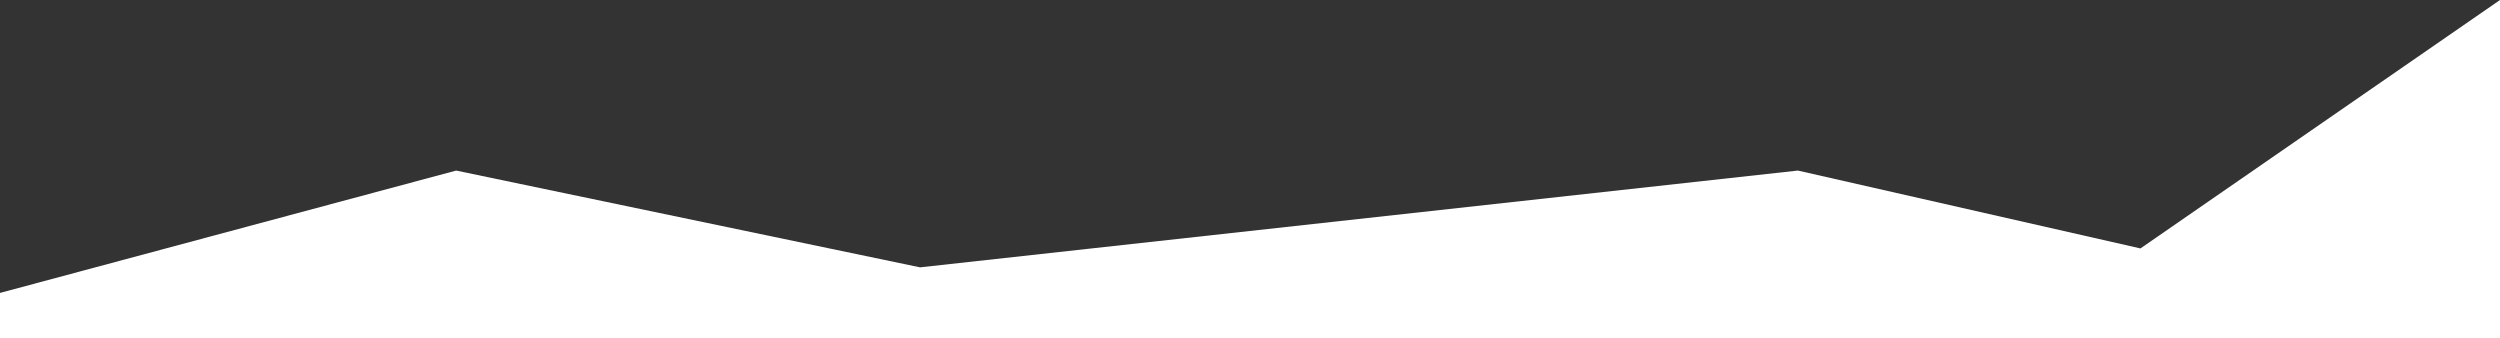 <svg width="1331" height="180" viewBox="0 0 1331 180" fill="none" xmlns="http://www.w3.org/2000/svg">
<rect x="0" y="0" width="1331" height="180" fill="#333333" stroke="none"/>
<path d="M242.848 90.808L0 155.952L2.28882e-05 180H1331V0L1139.57 132.263L957.185 90.808L489.826 142.333L242.848 90.808Z" fill="white"/>
</svg>
